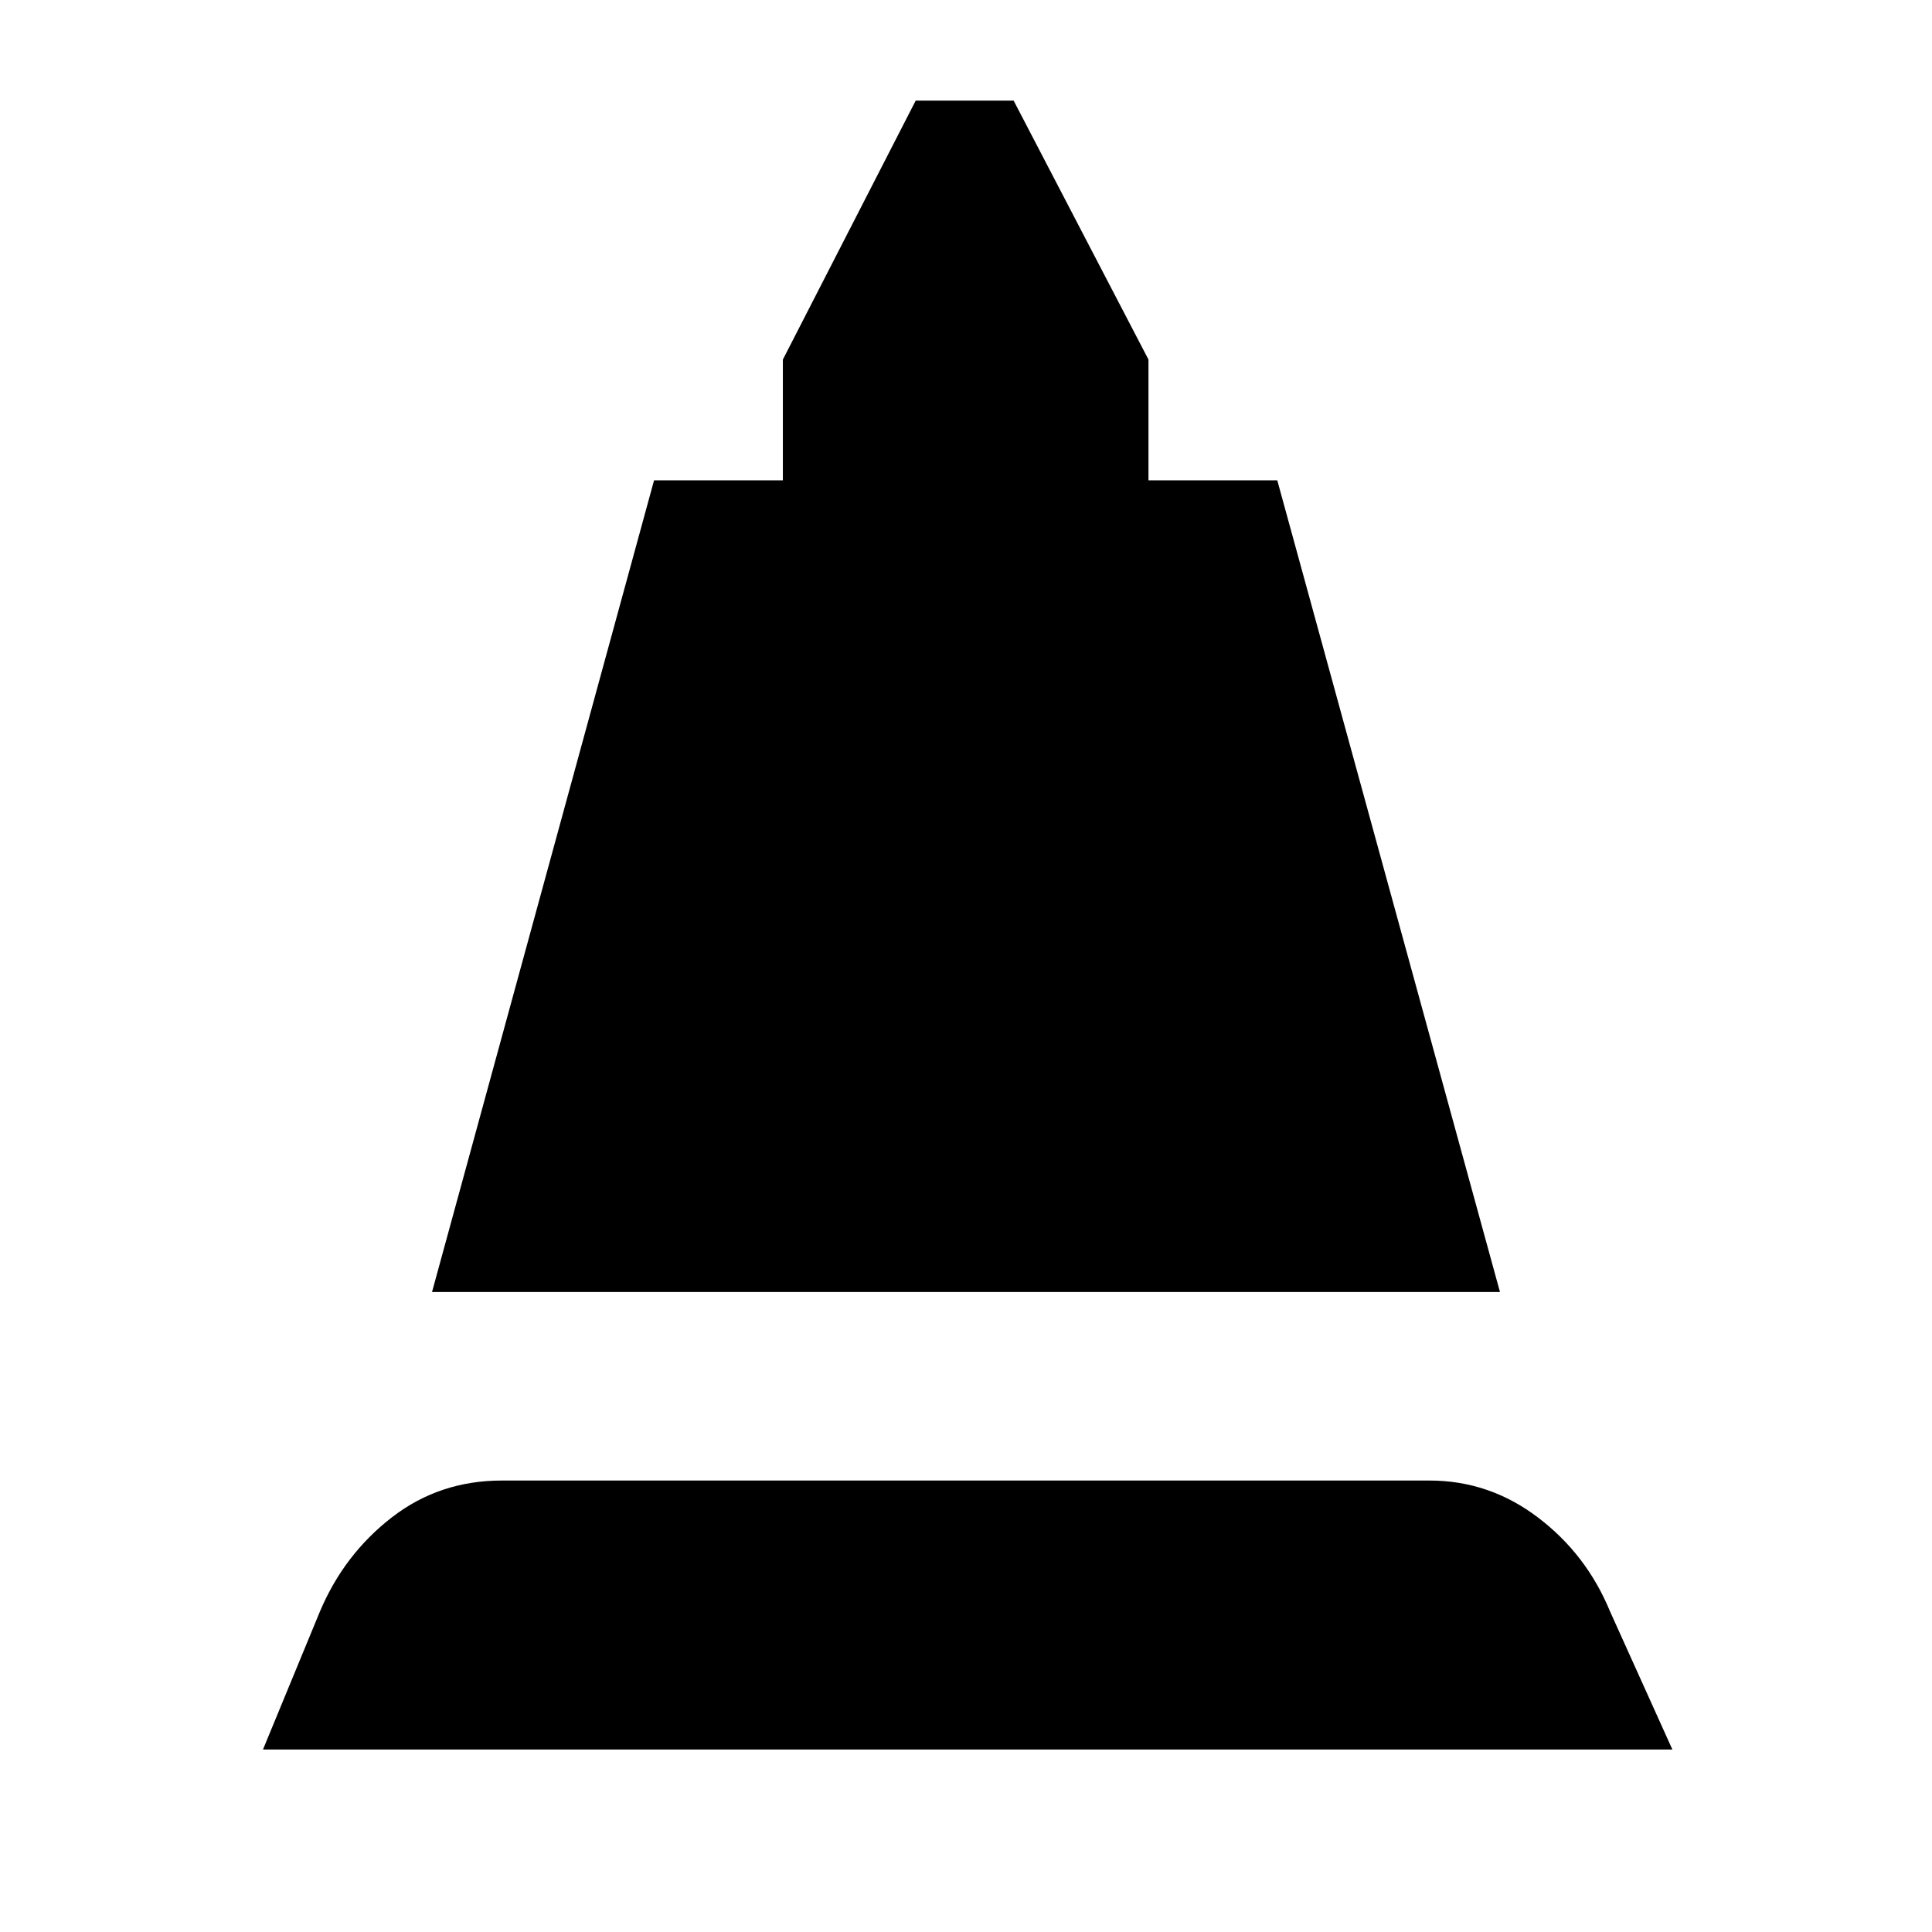 <svg xmlns="http://www.w3.org/2000/svg" height="40" viewBox="0 -960 960 960" width="40"><path d="M214.67-318 325-721.33h64v-60L455-910h48.67l67 128.67v60h64L745.33-318H214.67Zm-84 227.33L159-159.33q12-28.34 35.67-46.67 23.66-18.33 54.66-18.33h461q29.67 0 53.84 18.33 24.16 18.33 35.83 46.67l31 68.66H130.67Z"/></svg>